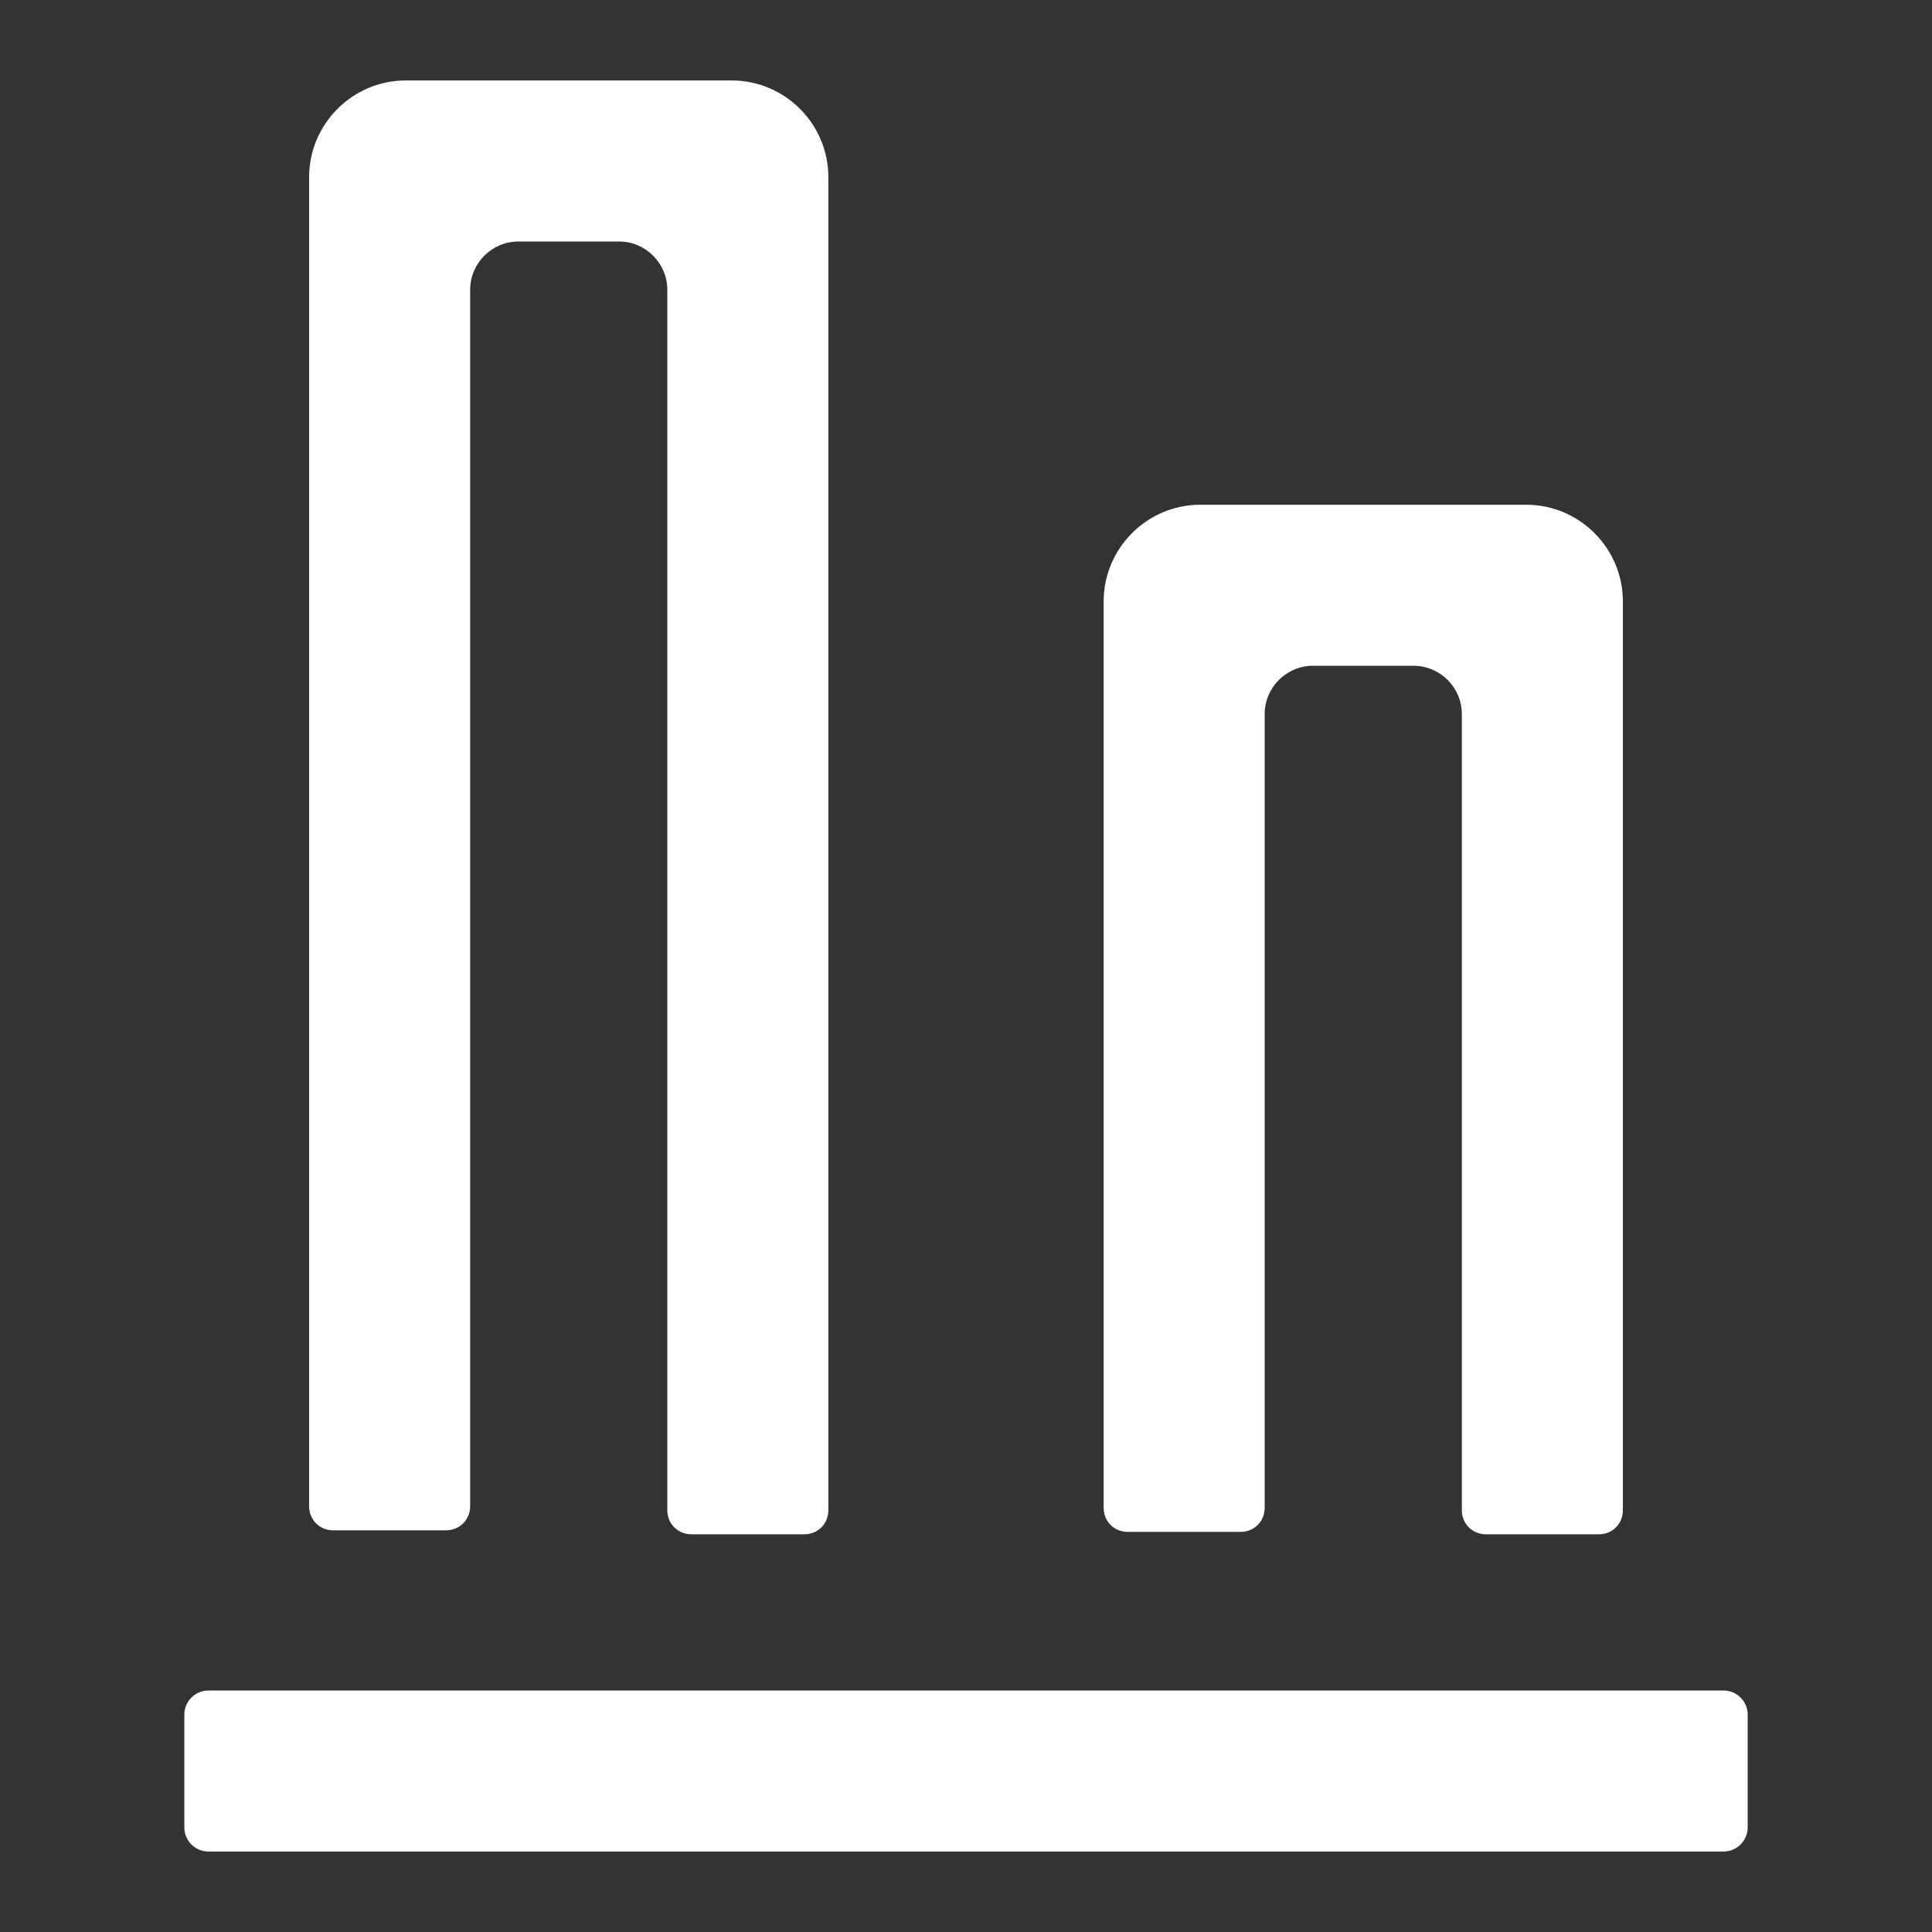 <svg width="20" height="20" viewBox="0 0 20 20" fill="none" xmlns="http://www.w3.org/2000/svg">
<rect x="0" y="0" width="20" height="20" fill="#333333" stroke="none"/>
<g id="Statistics">
<g id="Vector">
<path d="M17.842 17.5H2.158C2.02 17.5 1.908 17.612 1.908 17.75V18.917C1.908 19.055 2.02 19.167 2.158 19.167H17.842C17.98 19.167 18.092 19.055 18.092 18.917V17.75C18.092 17.612 17.98 17.5 17.842 17.5Z" fill="white"/>
<path d="M8.325 15.883H7.158C7.017 15.883 6.908 15.775 6.908 15.633V3C6.908 2.725 6.683 2.5 6.408 2.5H5.367C5.092 2.5 4.867 2.725 4.867 3V15.592C4.867 15.733 4.758 15.842 4.617 15.842H3.45C3.308 15.842 3.2 15.733 3.2 15.592V1.833C3.2 1.283 3.65 0.833 4.2 0.833H7.575C8.125 0.833 8.575 1.283 8.575 1.833V15.633C8.575 15.775 8.467 15.883 8.325 15.883Z" fill="white"/>
<path d="M16.55 15.883H15.383C15.242 15.883 15.133 15.775 15.133 15.633V7.392C15.133 7.117 14.908 6.892 14.633 6.892H13.592C13.317 6.892 13.092 7.117 13.092 7.392V15.608C13.092 15.75 12.983 15.858 12.842 15.858H11.675C11.533 15.858 11.425 15.75 11.425 15.608V6.225C11.425 5.675 11.875 5.225 12.425 5.225H15.8C16.35 5.225 16.8 5.675 16.8 6.225V15.633C16.8 15.775 16.692 15.883 16.55 15.883Z" fill="white"/>
</g>
</g>
</svg>
